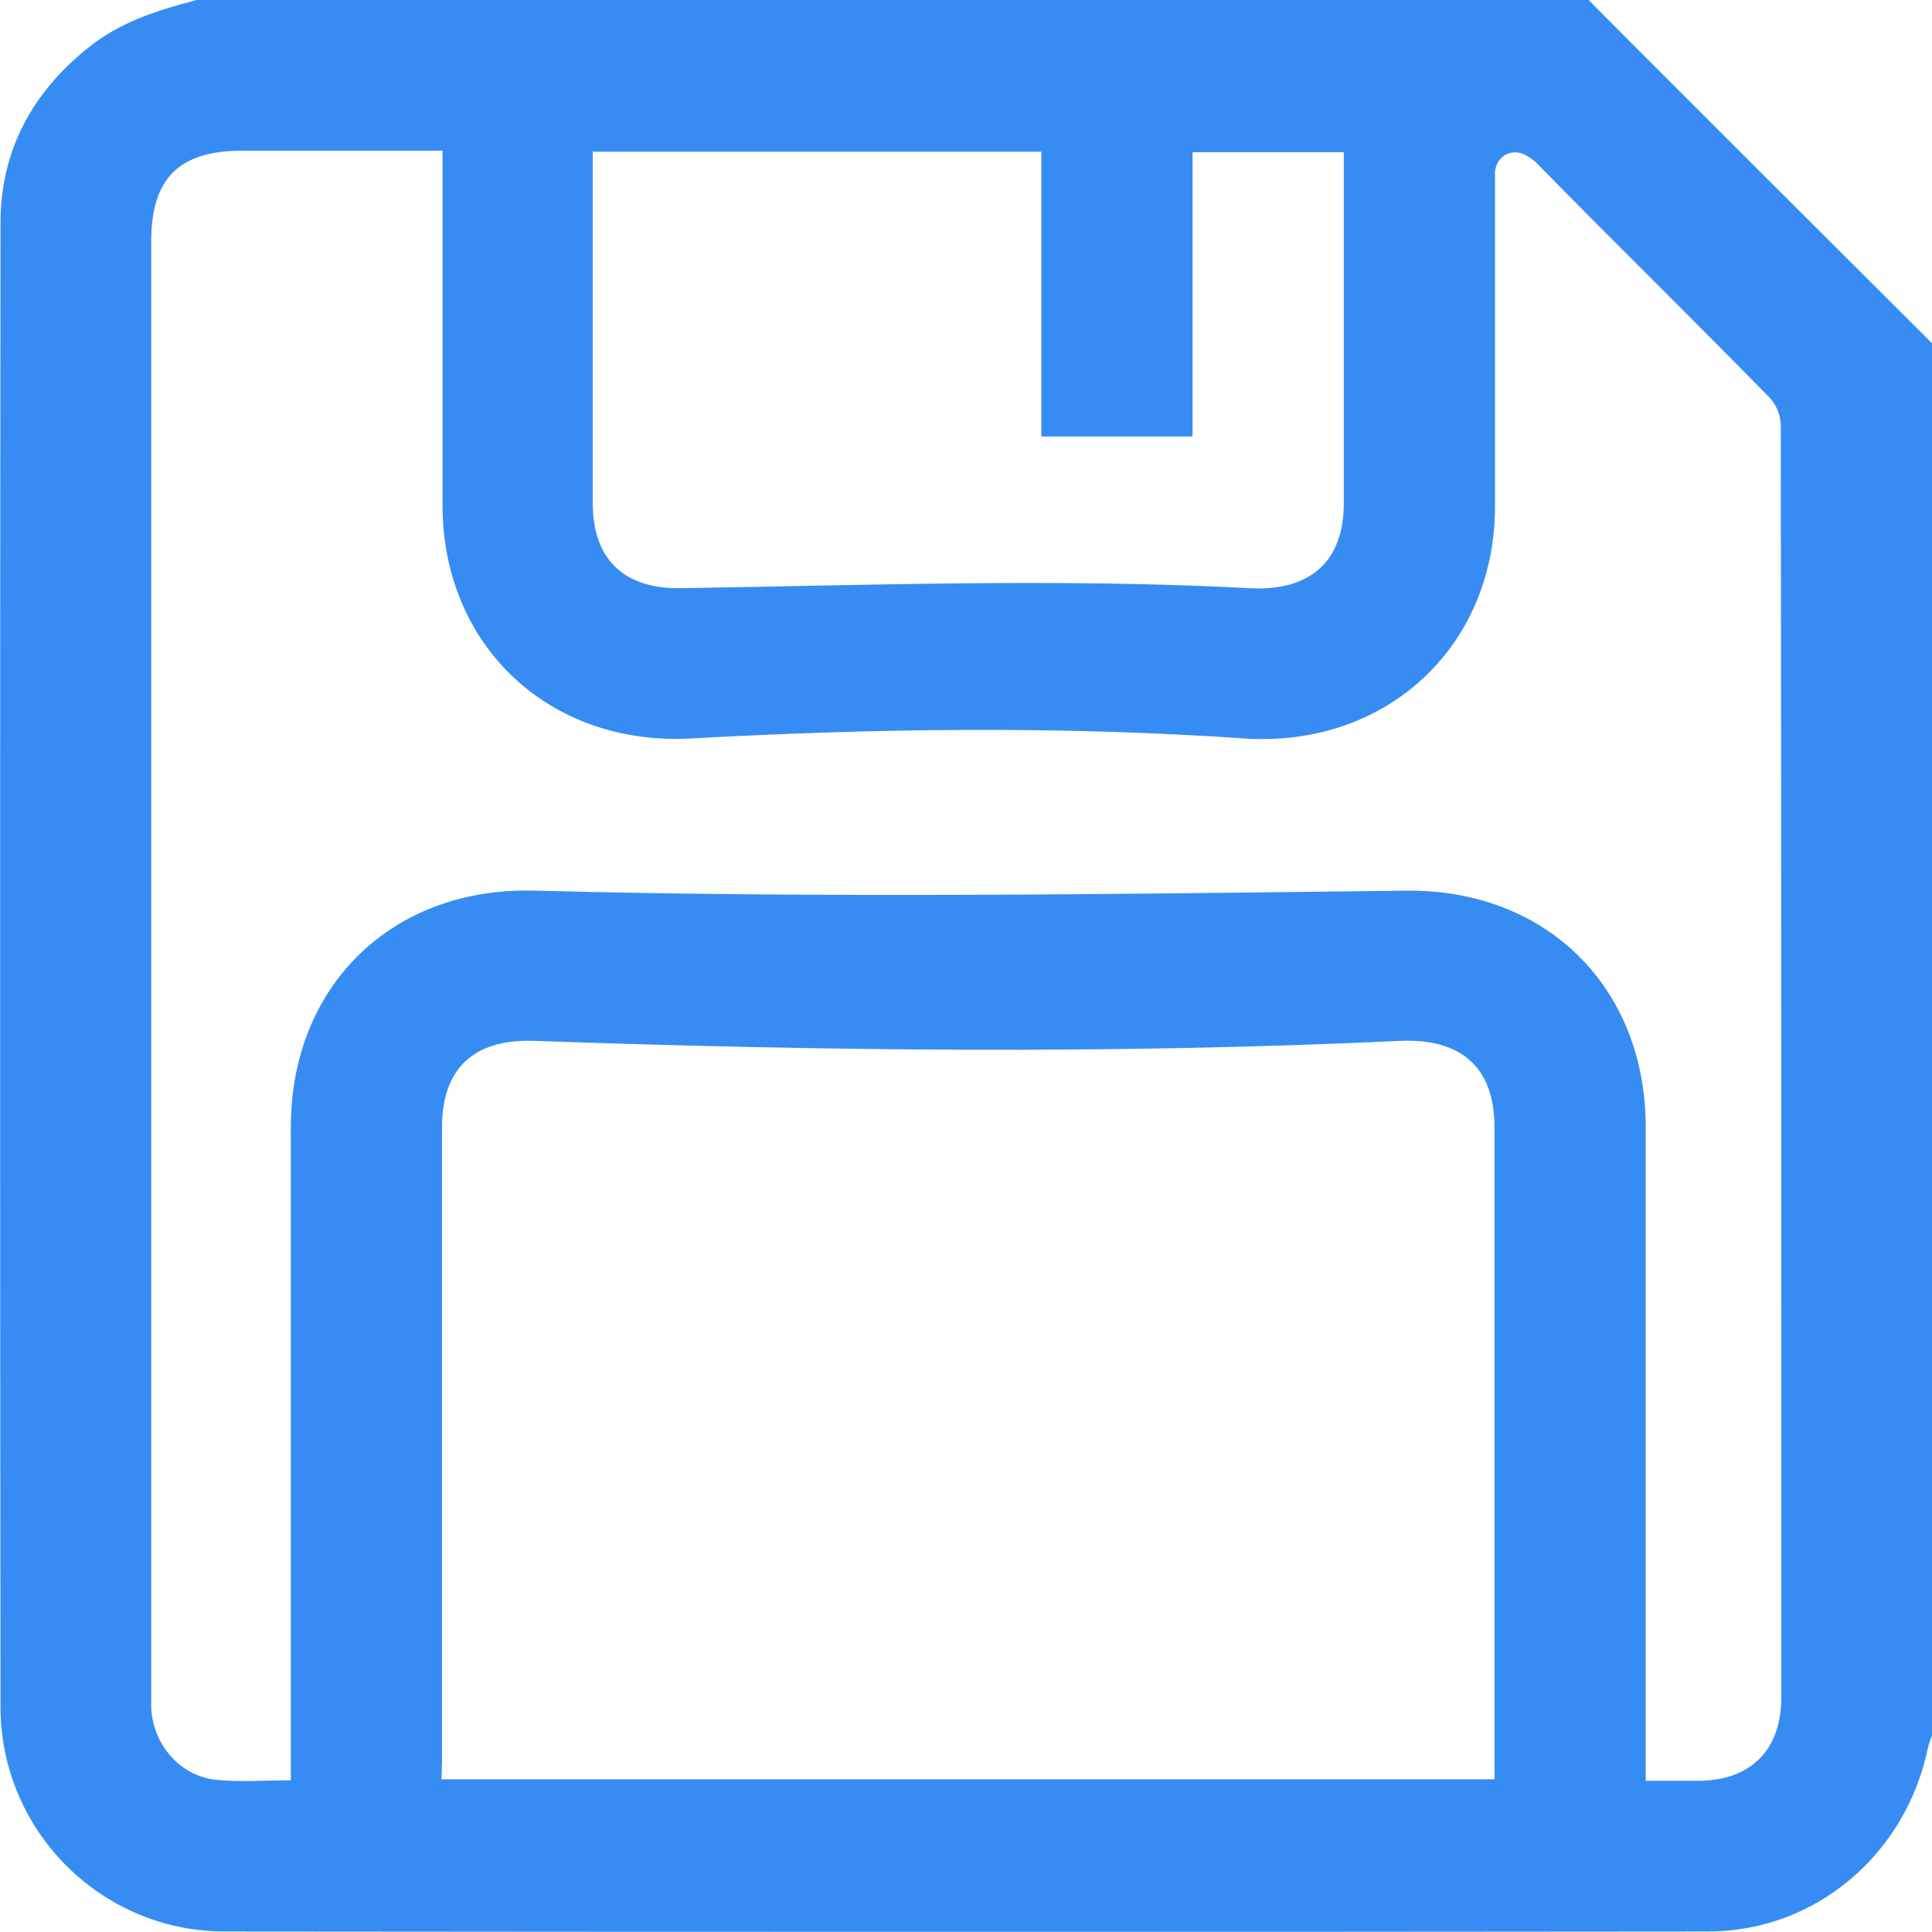 <?xml version="1.0" encoding="utf-8"?>
<!-- Generator: Adobe Illustrator 24.3.0, SVG Export Plug-In . SVG Version: 6.00 Build 0)  -->
<svg version="1.1" id="Capa_1" xmlns="http://www.w3.org/2000/svg" xmlns:xlink="http://www.w3.org/1999/xlink" x="0px" y="0px"
	 viewBox="0 0 383.3 383.3" style="enable-background:new 0 0 383.3 383.3;" xml:space="preserve">
<style type="text/css">
	.st0{fill:#378CF4;}
</style>
<g id="Capa_2_1_">
	<g id="Cabeza">
		<path class="st0" d="M383.3,68.1v276.2c-0.3,0.8-0.6,1.6-0.8,2.4c-4.3,21.1-22.2,36.4-43.4,36.5c-98.3,0.1-196.6,0.1-294.9,0
			C20,383,0.3,363.3,0.1,339C0,240.7,0,142.4,0.1,44.2c0-14.3,6.3-25.9,17.5-34.8C23.9,4.3,31.4,2,39,0h276.2
			C315.7,0.7,383.3,68.1,383.3,68.1z M57.7,353.2V223.6c0-28,20.1-47.7,48.4-46.9c57.6,1.5,115.2,0.7,172.9,0
			c27.8-0.3,47.5,19.2,47.5,46.9v129.7h10.4c10.4,0,16.5-6.1,16.5-16.5c0-84.2,0-168.4-0.1-252.6c-0.1-2-0.9-3.9-2.3-5.4
			c-15.1-15.4-30.5-30.5-45.6-45.9c-0.9-1-2-1.8-3.3-2.4c-2.1-0.8-4.4,0.2-5.2,2.3c-0.2,0.5-0.3,1-0.3,1.5l0,0c0,22.1,0,44.2,0,66.2
			c0,27.7-21.5,47.9-49.8,46c-36.5-2.5-73.1-2-109.6,0c-28.3,1.6-49.4-18.5-49.4-46.2c0-22.1,0-44.2,0-66.2v-4.2H48
			c-12.5,0-18,5.5-18,18v287.4c0,1.1,0,2.2,0,3.4c0.3,7.3,5.6,13.6,12.8,14.4C47.6,353.6,52.5,353.2,57.7,353.2z M87.6,353h208.9v-4
			c0-41.8,0-83.6,0-125.4c0-11.7-6.5-17.6-18.6-17.1c-57.3,2.7-114.6,2-172,0c-11.9-0.4-18.2,5.5-18.2,17.1c0,41.8,0,83.6,0,125.4
			L87.6,353z M117.6,30.1V34c0,22,0,43.9,0,65.8c0,11.1,6.1,17,17.3,16.9c37.7-0.6,75.5-2,113.2,0c11.9,0.6,18.5-5.4,18.5-16.8
			c0-21.9,0-43.9,0-65.8v-3.9h-30v56.4h-30V30.1L117.6,30.1z"/>
	</g>
</g>
</svg>

